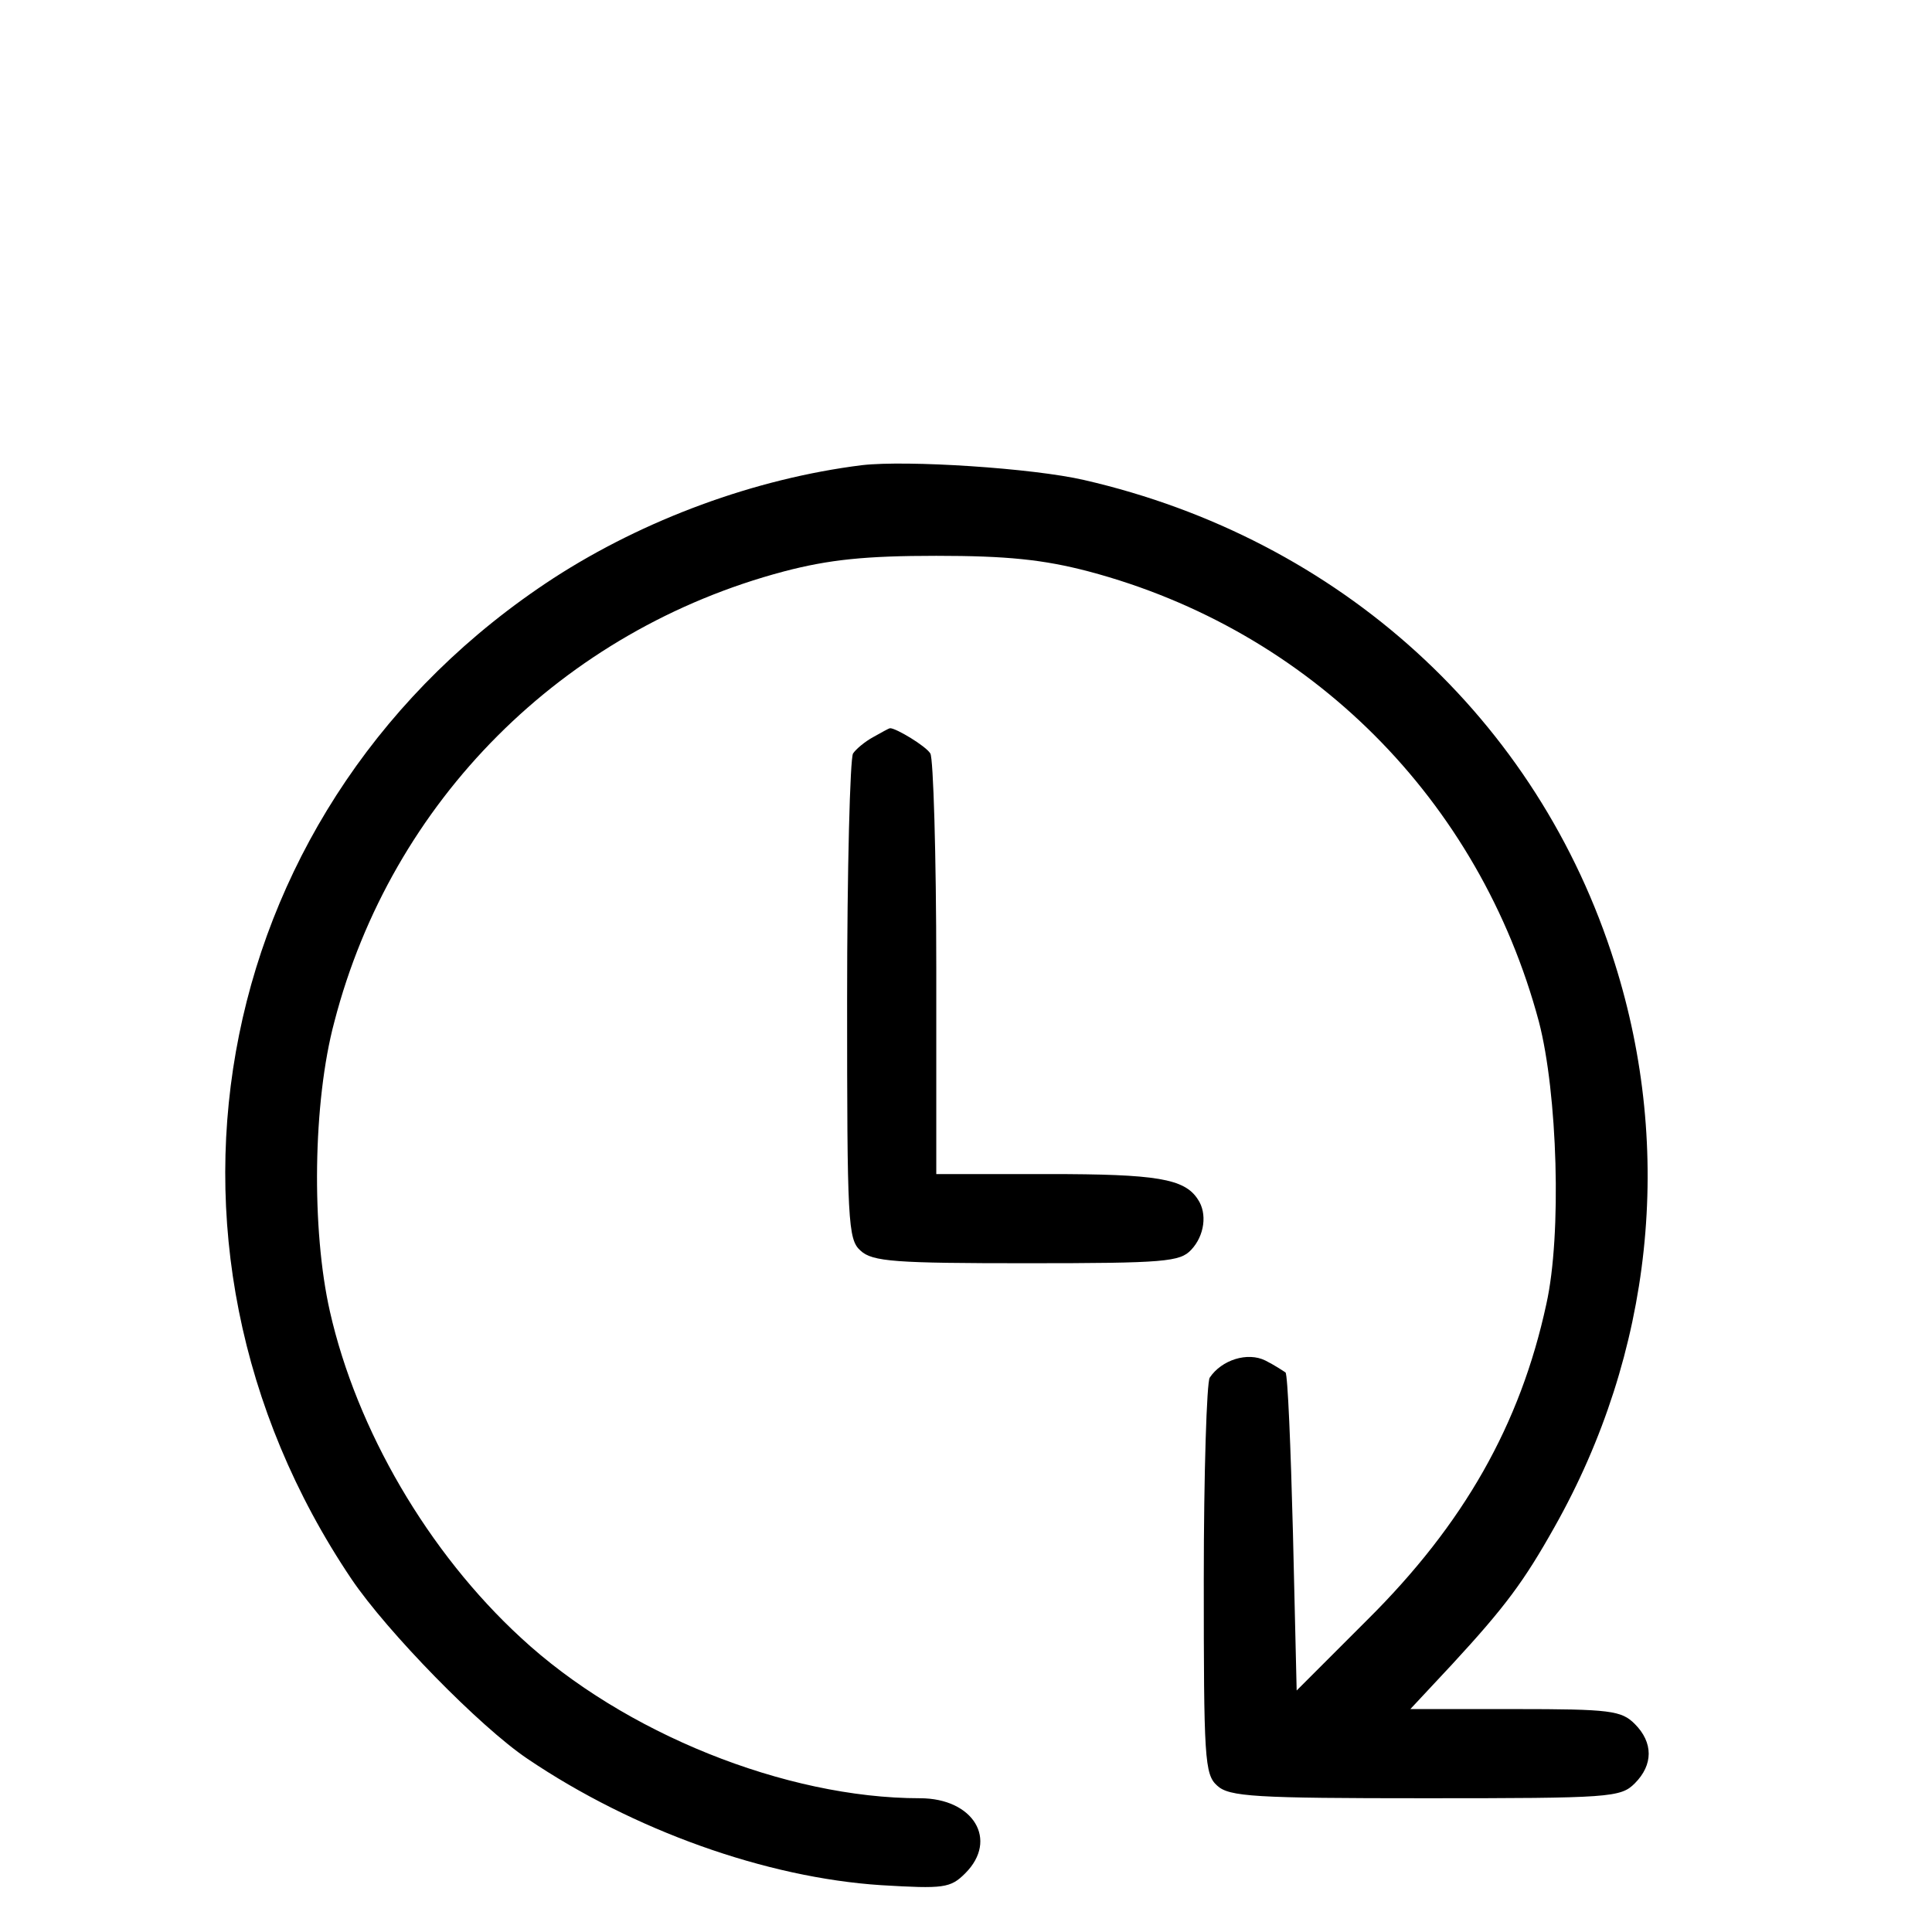 <svg  xmlns="http://www.w3.org/2000/svg" width="32px" height="32px" viewBox="0 0 250 260" preserveAspectRatio="xMidYMid meet">
  <g transform="translate(0,260) scale(0.1,-0.1)" fill="#000000" stroke="none">
  <path d="M1110 1974 c-144 -18 -293 -73 -415 -152 -459 -299 -579 -891 -272
  -1347 48 -71 173 -199 237 -242 142 -96 321 -160 476 -170 84 -5 93 -4 113 16
  45 45 11 101 -61 101 -181 0 -399 88 -537 216 -125 115 -221 280 -257 439 -25
  110 -23 282 6 390 77 297 307 527 605 606 61 16 110 21 205 21 95 0 144 -5
  205 -21 298 -79 526 -307 606 -606 25 -96 31 -286 10 -380 -35 -162 -111 -296
  -241 -425 l-95 -95 -5 212 c-3 116 -7 213 -10 216 -3 2 -15 10 -27 16 -24 12
  -59 1 -75 -23 -4 -6 -8 -128 -8 -272 0 -240 1 -262 18 -277 16 -15 51 -17 280
  -17 249 0 263 1 282 20 25 25 25 55 0 80 -18 18 -33 20 -161 20 l-141 0 56 60
  c72 78 97 112 138 185 132 234 161 506 81 759 -103 328 -370 571 -714 650 -69
  16 -238 27 -299 20z"/>
  <path d="M1125 1608 c-11 -6 -23 -16 -27 -22 -4 -6 -8 -155 -8 -332 0 -298 1
  -322 18 -337 16 -15 47 -17 224 -17 186 0 206 2 221 18 18 19 22 49 9 68 -18
  28 -56 34 -201 34 l-151 0 0 278 c0 152 -4 282 -8 288 -6 10 -46 34 -54 34 -2
  0 -12 -6 -23 -12z"/>
  </g>
</svg>